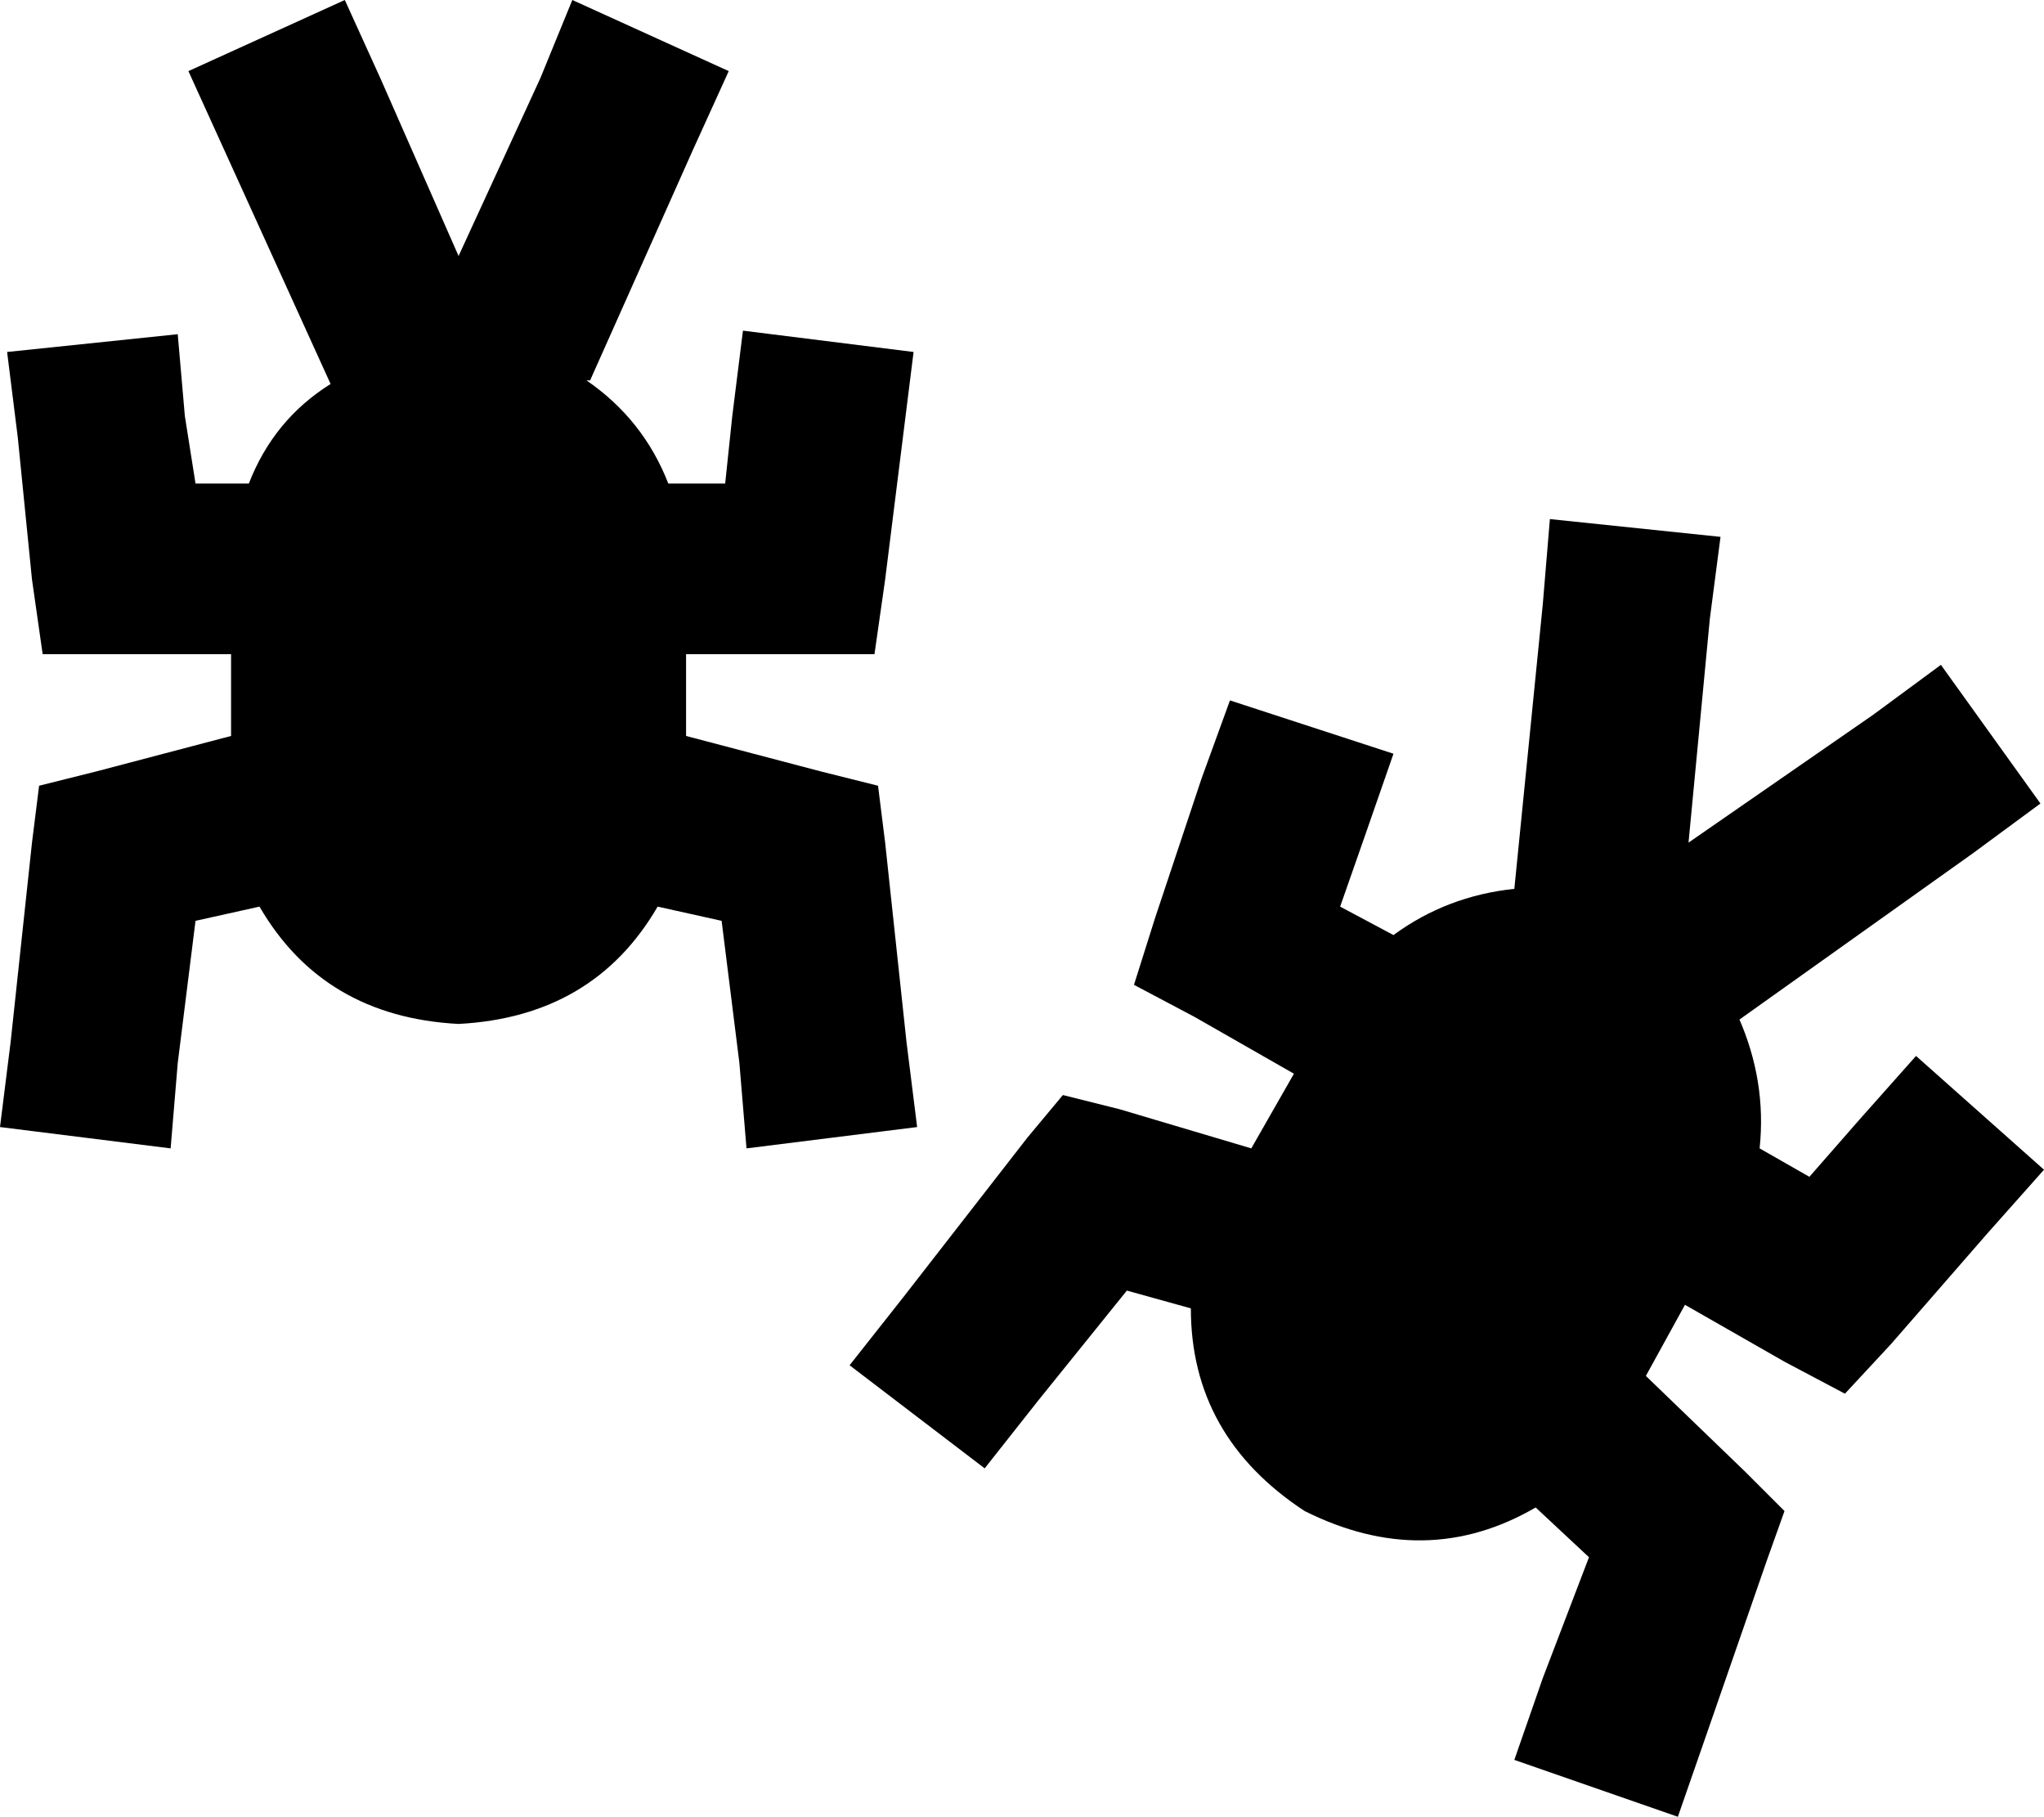<svg viewBox="0 0 575 511">
  <path
    d="M 166 107 L 195 42 L 205 20 L 161 0 L 152 22 L 129 72 L 107 22 L 97 0 L 53 20 L 63 42 L 93 108 Q 77 118 70 136 L 55 136 L 52 117 L 50 94 L 2 99 L 5 123 L 9 163 L 12 184 L 33 184 L 65 184 L 65 207 L 27 217 L 11 221 L 9 237 L 3 293 L 0 317 L 48 323 L 50 299 L 55 259 L 73 255 Q 91 286 129 288 Q 167 286 185 255 L 203 259 L 208 299 L 210 323 L 258 317 L 255 293 L 249 237 L 247 221 L 231 217 L 193 207 L 193 184 L 225 184 L 246 184 L 249 163 L 254 123 L 257 99 L 209 93 L 206 117 L 204 136 L 188 136 Q 181 118 165 107 L 166 107 Z M 489 287 L 555 240 L 574 226 L 546 187 L 527 201 L 475 237 L 481 174 L 484 151 L 436 146 L 434 170 L 426 250 Q 407 252 392 263 L 377 255 L 384 235 L 392 212 L 346 197 L 338 219 L 325 258 L 319 277 L 336 286 L 364 302 L 352 323 L 315 312 L 299 308 L 289 320 L 254 365 L 239 384 L 277 413 L 292 394 L 317 363 L 335 368 Q 335 404 367 425 Q 401 442 432 424 L 447 438 L 434 472 L 426 495 L 472 511 L 480 488 L 497 439 L 502 425 L 491 414 L 463 387 L 474 367 L 502 383 L 519 392 L 532 378 L 559 347 L 575 329 L 539 297 L 523 315 L 509 331 L 495 323 Q 497 304 489 286 L 489 287 Z"
  />
</svg>